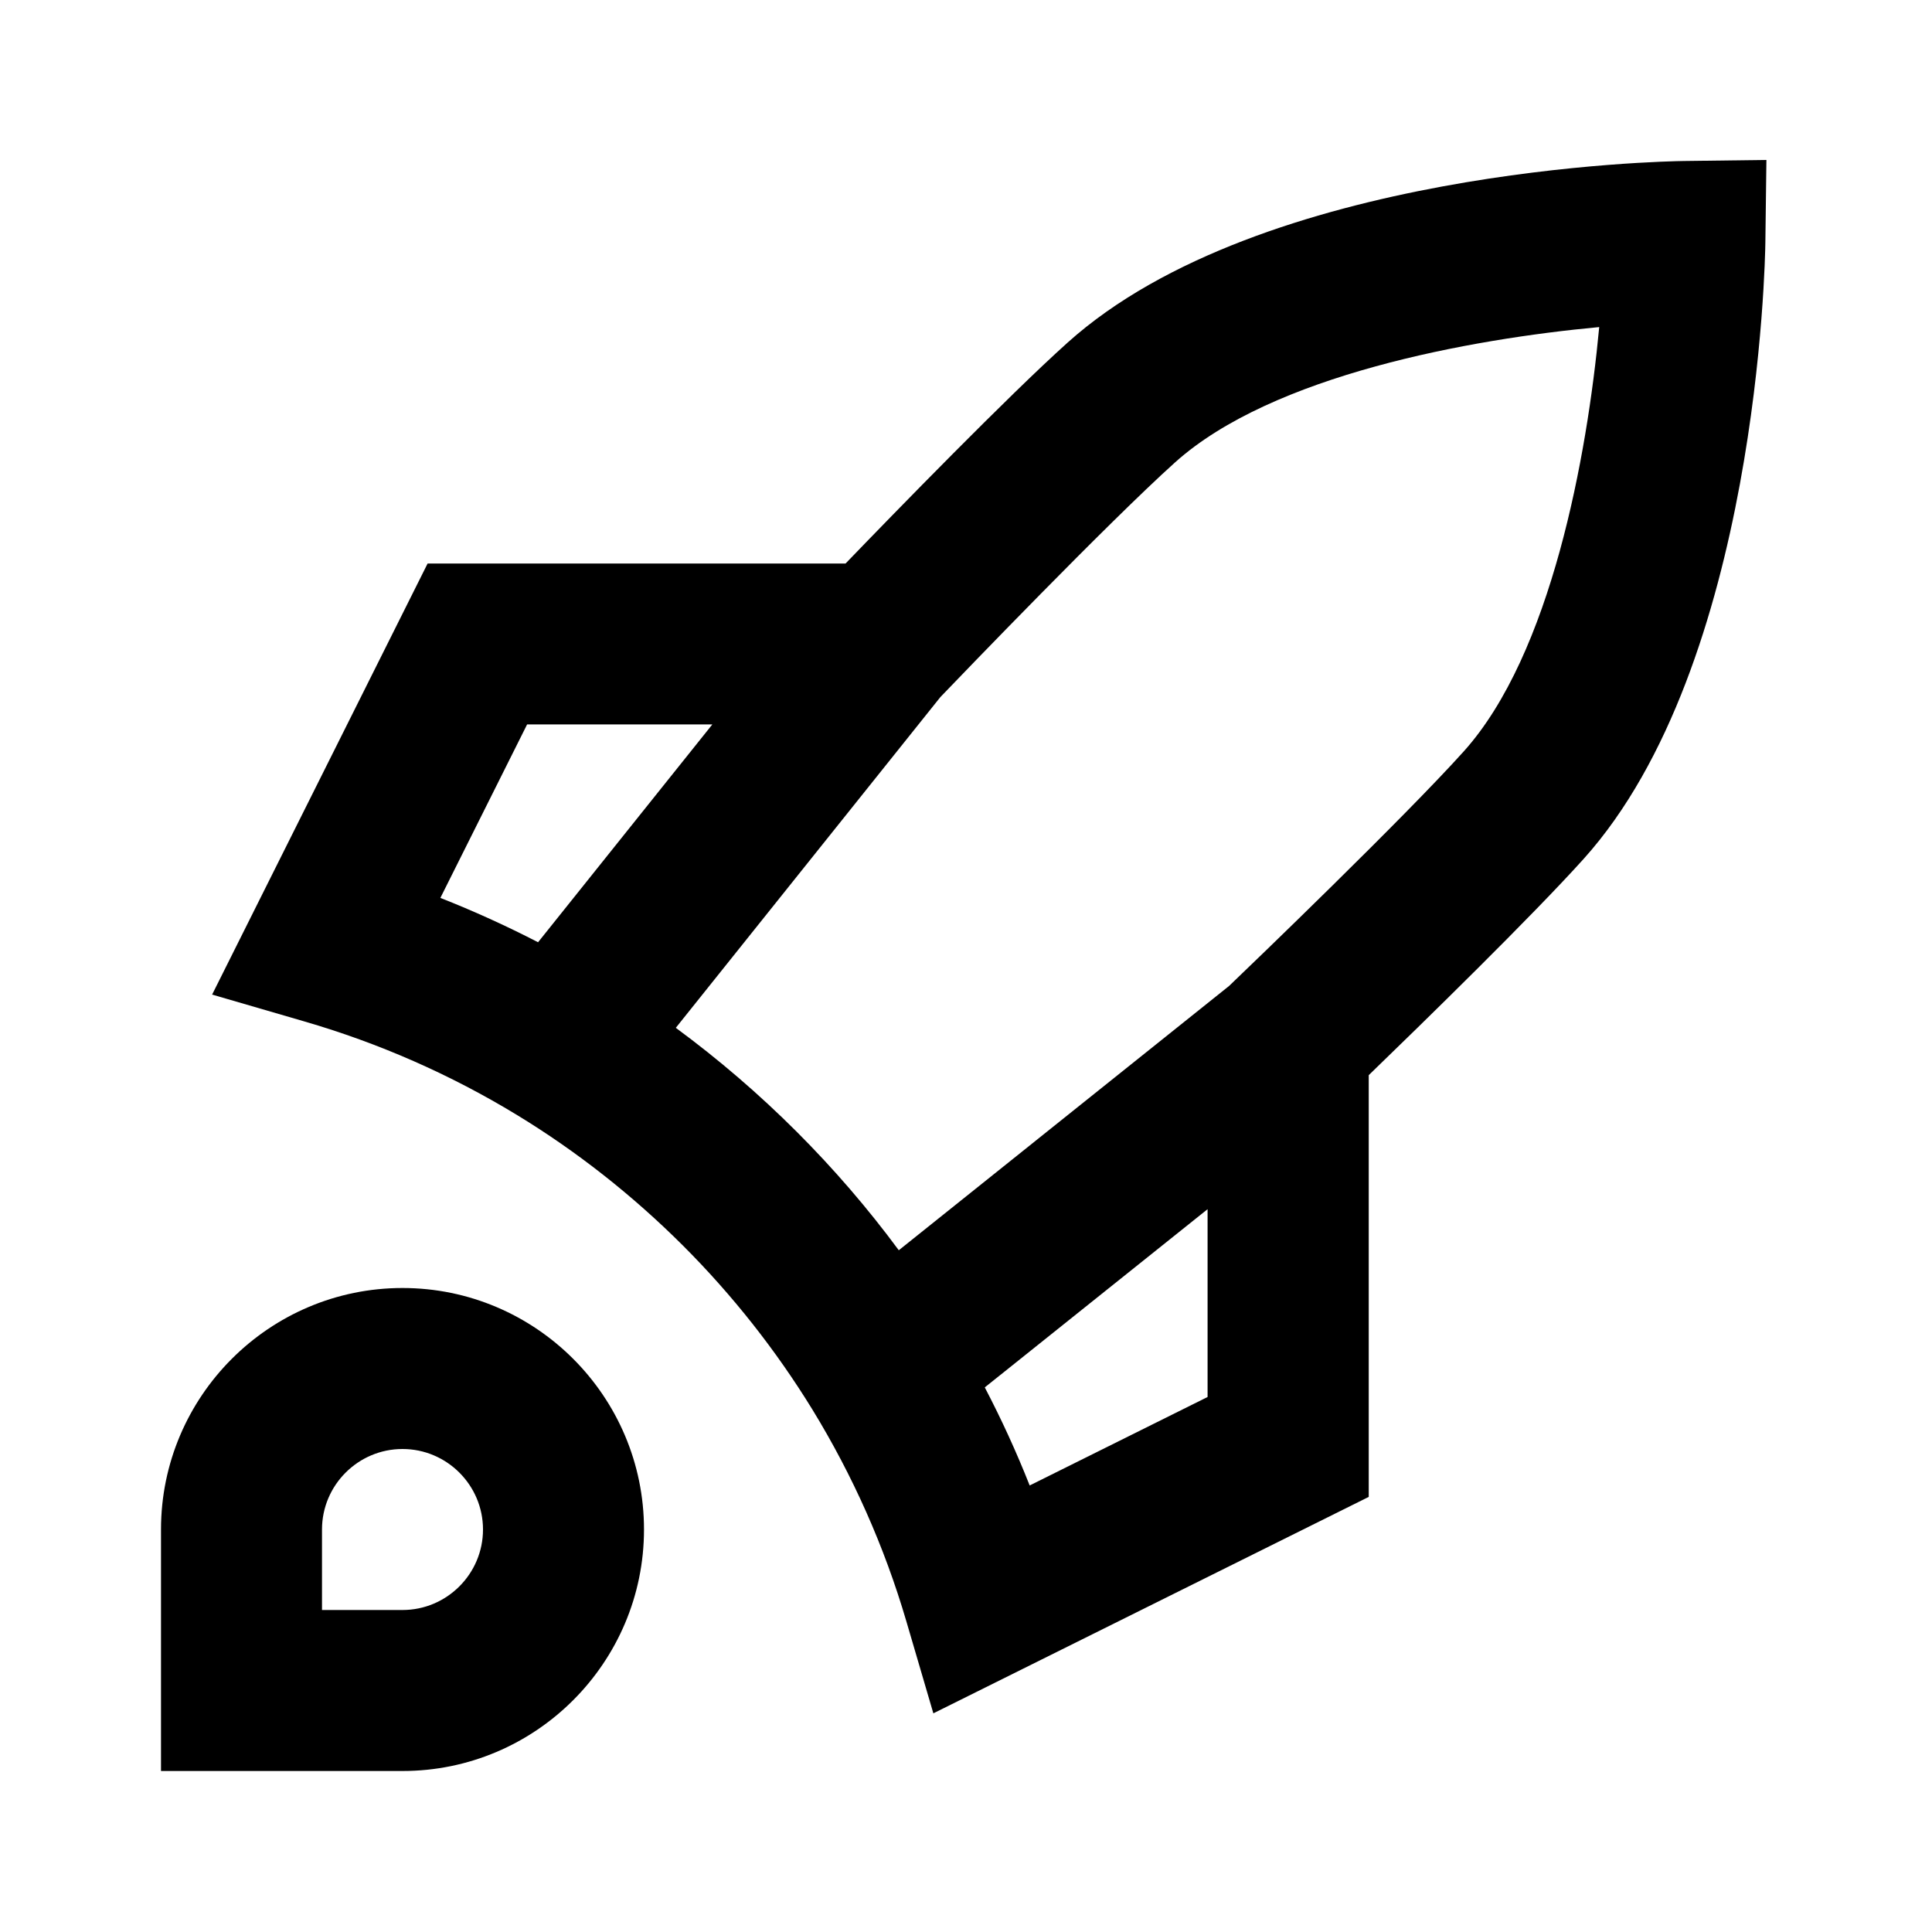 <svg xmlns="http://www.w3.org/2000/svg" viewBox="0 0 24 24">
    <g>
        <path d="M5 22H2v-3c0-1.654 1.346-3 3-3s3 1.346 3 3-1.346 3-3 3zm-1-2h1c.551 0 1-.449 1-1s-.449-1-1-1-1 .449-1 1v1zm7.594 1.282l-.336-1.145c-.271-.923-.664-1.807-1.166-2.627-.452-.736-.992-1.421-1.607-2.036-.626-.625-1.322-1.173-2.069-1.627-.821-.499-1.706-.888-2.63-1.157l-1.151-.335L5.312 7h5.192c.613-.636 2.015-2.077 2.758-2.744C15.673 2.09 20.704 2.003 20.918 2l1.025-.013-.013 1.025c-.003.213-.09 5.245-2.256 7.656-.643.715-2.004 2.043-2.671 2.688v5.239l-5.407 2.688h-.002zm.64-4.046c.207.396.393.802.557 1.217l2.21-1.099v-2.333l-2.768 2.214zm-3.839-4.468c.531.391 1.034.823 1.503 1.292.459.459.883.951 1.267 1.471l4.104-3.284c.269-.257 2.169-2.084 2.916-2.915 1.084-1.208 1.531-3.667 1.681-5.269-1.602.149-4.061.596-5.268 1.68-.832.748-2.658 2.647-2.916 2.916l-3.287 4.109zM5.47 11.154c.414.163.819.347 1.214.551l2.165-2.706H6.548l-1.077 2.154z"/>
    </g>
</svg>
